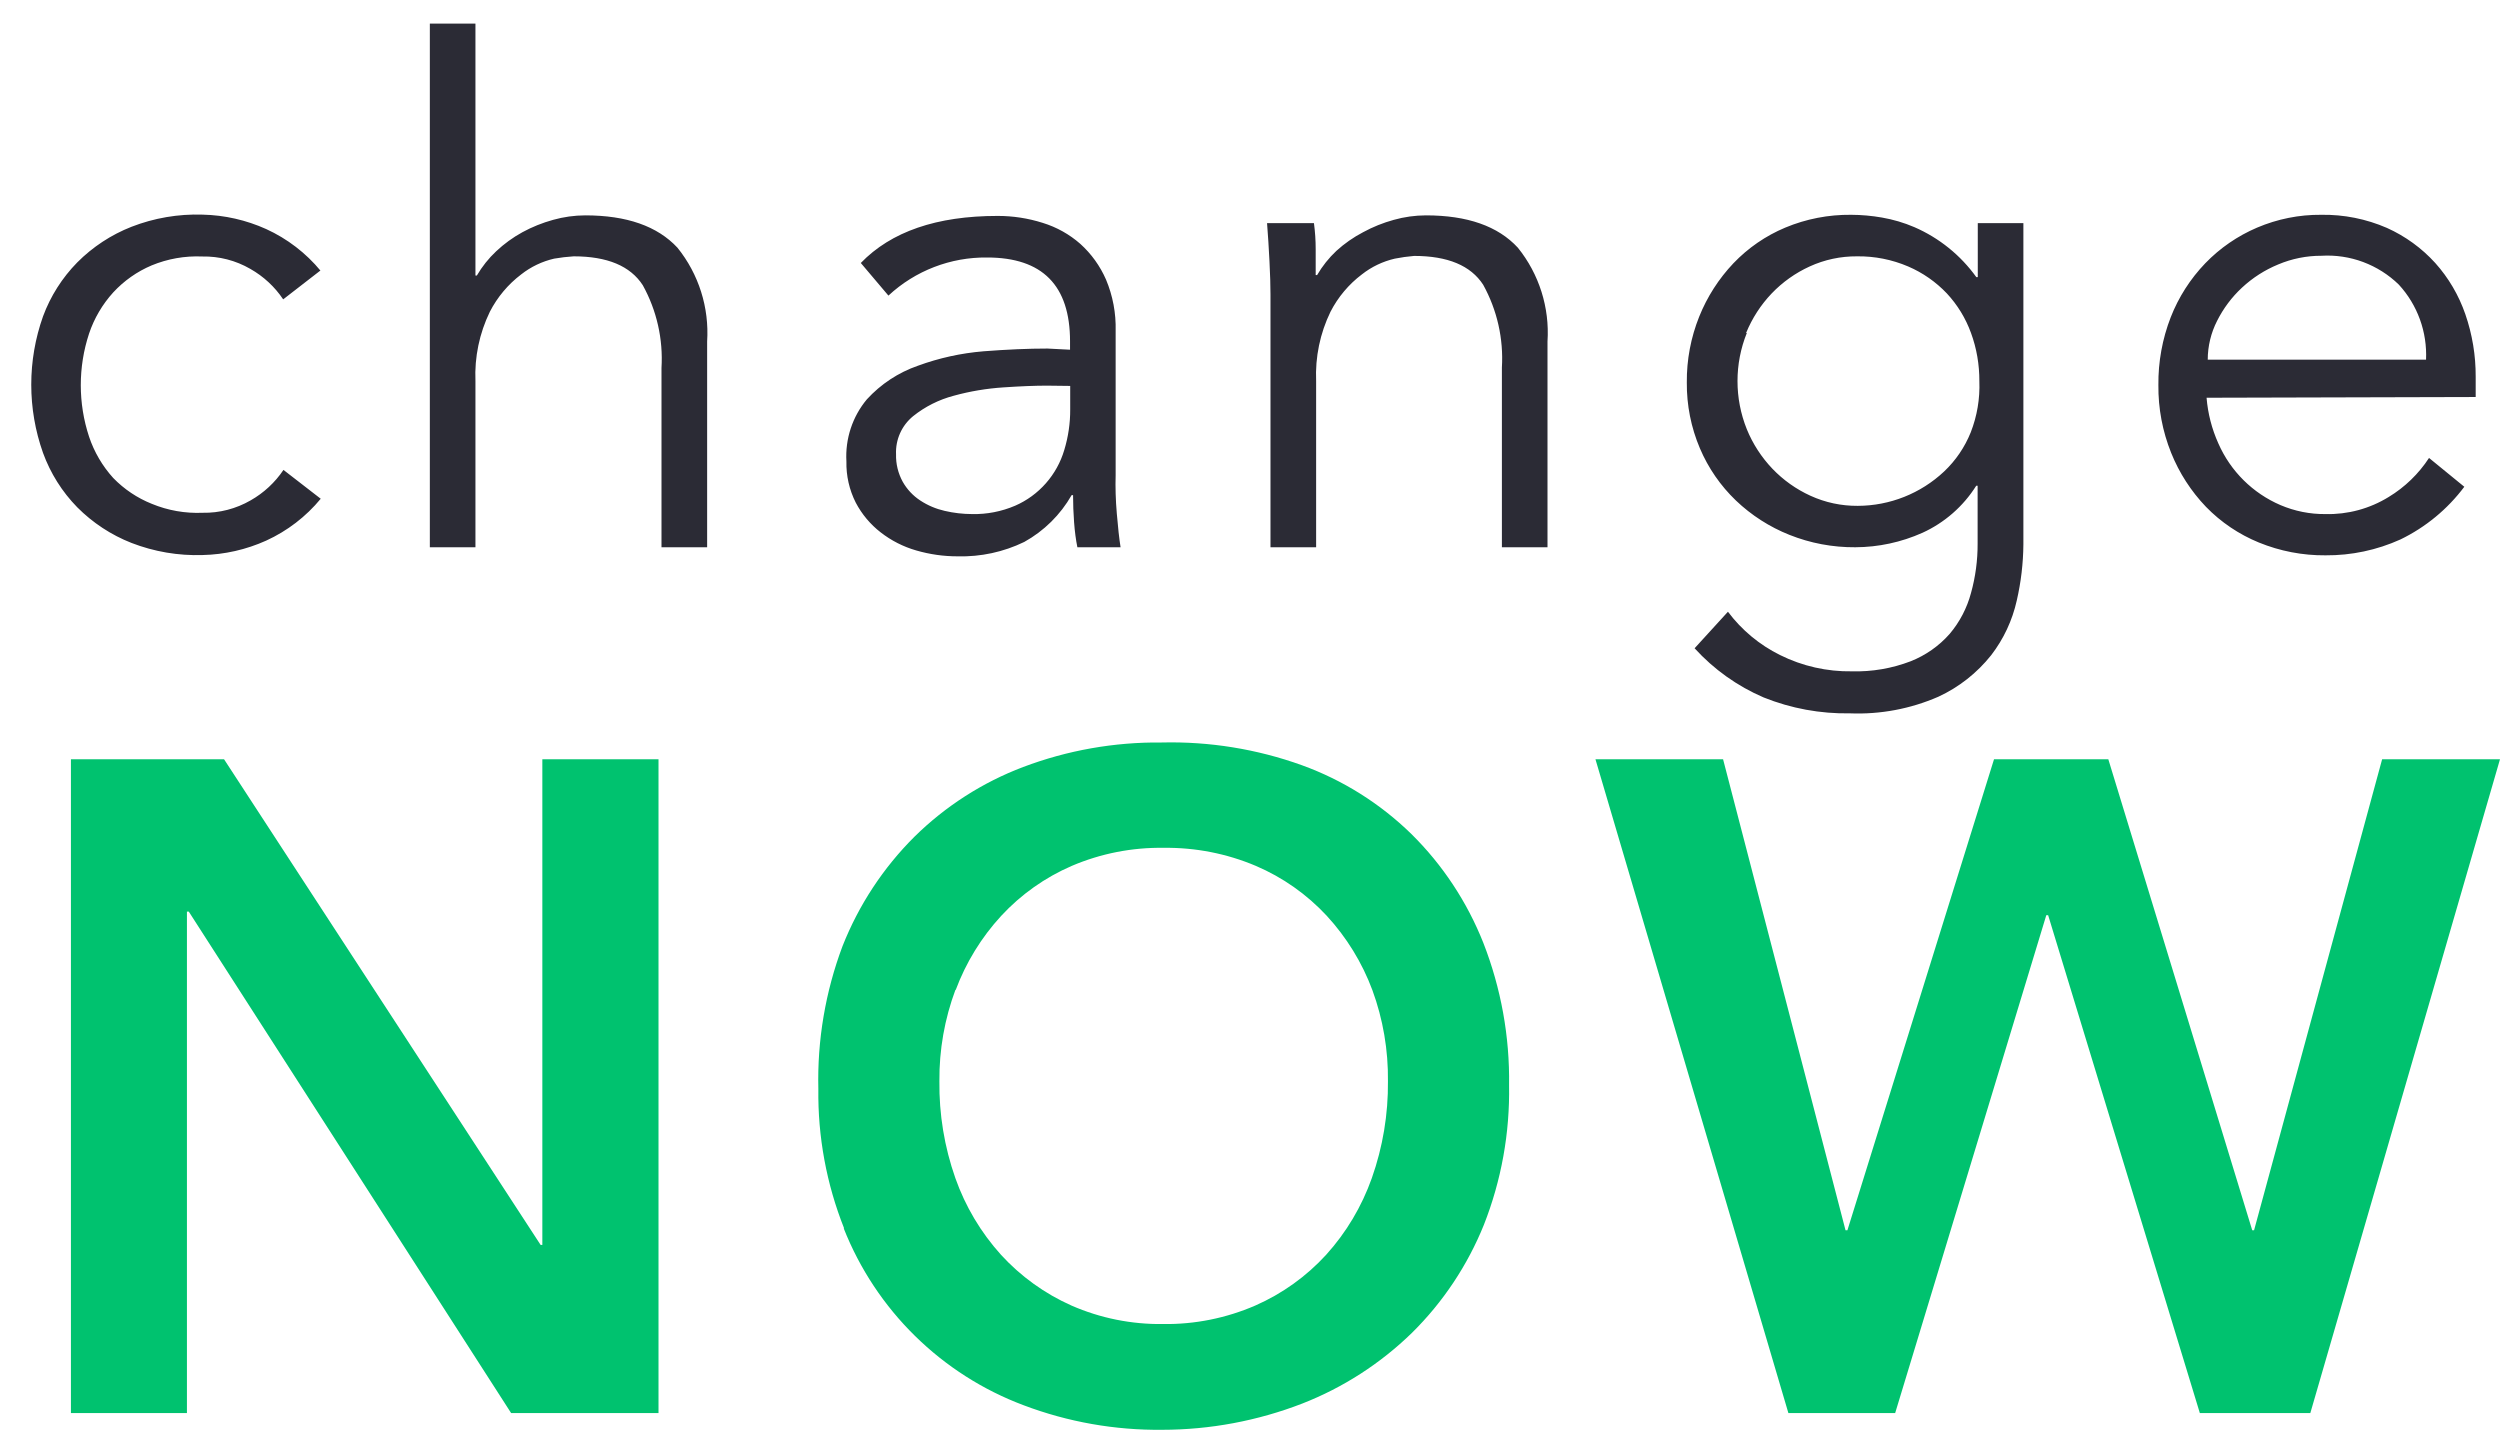 <svg width="62" height="36" viewBox="0 0 62 36" fill="none" xmlns="http://www.w3.org/2000/svg">
<path d="M7.954 6.719C7.588 6.275 7.125 5.92 6.602 5.681C6.105 5.457 5.569 5.335 5.025 5.323C4.423 5.303 3.823 5.406 3.262 5.624C2.757 5.822 2.299 6.123 1.916 6.508C1.542 6.889 1.252 7.345 1.067 7.846C0.678 8.941 0.678 10.136 1.067 11.232C1.251 11.737 1.54 12.197 1.916 12.581C2.299 12.966 2.757 13.267 3.262 13.465C3.823 13.682 4.423 13.785 5.025 13.765C5.569 13.753 6.105 13.631 6.602 13.407C7.125 13.168 7.588 12.813 7.954 12.369L7.03 11.654C6.821 11.965 6.542 12.224 6.216 12.409C5.854 12.618 5.442 12.725 5.025 12.717C4.593 12.735 4.163 12.66 3.765 12.495C3.404 12.351 3.079 12.133 2.808 11.854C2.54 11.558 2.336 11.21 2.209 10.831C1.935 10 1.935 9.103 2.209 8.272C2.336 7.894 2.54 7.547 2.808 7.252C3.074 6.964 3.397 6.736 3.758 6.583C4.156 6.418 4.586 6.342 5.017 6.361C5.435 6.353 5.847 6.459 6.209 6.669C6.535 6.854 6.814 7.112 7.023 7.424L7.947 6.708L7.954 6.719ZM10.66 13.572H11.791V9.449C11.766 8.856 11.889 8.266 12.148 7.732C12.335 7.368 12.601 7.051 12.926 6.805C13.166 6.616 13.445 6.483 13.743 6.414C13.904 6.386 14.066 6.367 14.228 6.357C15.061 6.357 15.632 6.596 15.941 7.073C16.288 7.7 16.448 8.412 16.405 9.127V13.572H17.537V8.469C17.591 7.628 17.329 6.798 16.801 6.143C16.304 5.608 15.542 5.341 14.514 5.341C14.245 5.342 13.977 5.379 13.718 5.452C13.453 5.525 13.196 5.628 12.954 5.76C12.719 5.889 12.5 6.048 12.305 6.232C12.117 6.408 11.956 6.611 11.826 6.833H11.791V0.585H10.66V13.572ZM26.541 9.571V10.154C26.543 10.495 26.493 10.834 26.394 11.16C26.304 11.465 26.148 11.747 25.938 11.985C25.728 12.224 25.468 12.414 25.177 12.541C24.839 12.686 24.474 12.757 24.107 12.749C23.878 12.748 23.651 12.722 23.429 12.67C23.213 12.621 23.007 12.534 22.822 12.412C22.642 12.294 22.493 12.135 22.387 11.947C22.273 11.739 22.216 11.504 22.222 11.267C22.214 11.088 22.248 10.909 22.321 10.745C22.394 10.581 22.505 10.436 22.644 10.322C22.941 10.084 23.285 9.911 23.654 9.814C24.057 9.703 24.471 9.634 24.888 9.607C25.317 9.578 25.673 9.564 25.959 9.564L26.541 9.571ZM25.977 8.644C25.501 8.644 24.973 8.667 24.392 8.712C23.836 8.758 23.289 8.878 22.765 9.07C22.28 9.238 21.845 9.525 21.498 9.904C21.14 10.333 20.959 10.884 20.991 11.443C20.983 11.798 21.063 12.149 21.223 12.466C21.374 12.753 21.585 13.005 21.841 13.203C22.103 13.407 22.402 13.559 22.722 13.651C23.056 13.748 23.402 13.798 23.75 13.797C24.321 13.812 24.888 13.69 25.402 13.44C25.892 13.168 26.298 12.767 26.576 12.28H26.612C26.612 12.497 26.62 12.72 26.637 12.949C26.654 13.178 26.681 13.386 26.719 13.572H27.79C27.756 13.355 27.725 13.077 27.697 12.738C27.668 12.399 27.659 12.081 27.668 11.783V8.204C27.679 7.768 27.598 7.335 27.429 6.933C27.282 6.597 27.066 6.296 26.794 6.05C26.523 5.811 26.204 5.633 25.859 5.527C25.496 5.412 25.119 5.354 24.738 5.355C23.23 5.355 22.1 5.744 21.348 6.522L22.033 7.331C22.698 6.713 23.575 6.375 24.482 6.386C25.852 6.386 26.537 7.079 26.537 8.465V8.673L25.977 8.644ZM31.423 5.534C31.446 5.832 31.467 6.147 31.483 6.479C31.5 6.811 31.508 7.085 31.508 7.302V13.572H32.64V9.449C32.615 8.856 32.737 8.266 32.996 7.732C33.183 7.368 33.449 7.051 33.775 6.805C34.015 6.616 34.294 6.483 34.592 6.414C34.75 6.383 34.909 6.36 35.07 6.347C35.903 6.347 36.474 6.585 36.783 7.062C37.129 7.689 37.29 8.401 37.247 9.116V13.572H38.378V8.469C38.433 7.628 38.171 6.798 37.643 6.143C37.151 5.608 36.39 5.341 35.363 5.341C35.093 5.342 34.826 5.379 34.567 5.452C34.301 5.525 34.045 5.628 33.803 5.76C33.564 5.885 33.342 6.04 33.143 6.221C32.955 6.397 32.794 6.6 32.664 6.822H32.629C32.629 6.605 32.629 6.391 32.629 6.178C32.629 5.966 32.615 5.751 32.586 5.534H31.423ZM43.303 8.258C43.452 7.894 43.667 7.561 43.938 7.277C44.207 6.996 44.527 6.769 44.88 6.608C45.249 6.439 45.65 6.354 46.055 6.357C46.49 6.351 46.921 6.437 47.322 6.608C47.684 6.763 48.01 6.991 48.282 7.277C48.545 7.56 48.749 7.893 48.881 8.258C49.021 8.64 49.09 9.045 49.088 9.453C49.105 9.887 49.032 10.319 48.874 10.723C48.726 11.091 48.501 11.422 48.214 11.693C47.633 12.239 46.868 12.543 46.072 12.545C45.667 12.548 45.267 12.463 44.898 12.294C44.545 12.133 44.225 11.906 43.956 11.625C43.685 11.341 43.469 11.008 43.321 10.645C43.013 9.879 43.013 9.023 43.321 8.258H43.303ZM42.026 16.077C42.503 16.601 43.087 17.017 43.739 17.297C44.419 17.57 45.147 17.704 45.88 17.691C46.632 17.721 47.381 17.58 48.071 17.279C48.582 17.043 49.03 16.69 49.381 16.249C49.689 15.849 49.906 15.386 50.016 14.892C50.121 14.436 50.176 13.969 50.18 13.5V5.534H49.049V6.873H49.013C48.622 6.329 48.092 5.901 47.478 5.634C47.22 5.523 46.949 5.443 46.672 5.395C46.42 5.351 46.164 5.328 45.908 5.327C45.348 5.321 44.791 5.429 44.274 5.645C43.789 5.848 43.352 6.149 42.989 6.529C42.625 6.913 42.337 7.362 42.14 7.853C41.932 8.372 41.828 8.926 41.833 9.485C41.828 10.046 41.938 10.601 42.157 11.117C42.364 11.605 42.668 12.046 43.05 12.412C43.434 12.779 43.885 13.068 44.377 13.264C44.897 13.472 45.452 13.576 46.012 13.572C46.585 13.57 47.151 13.448 47.675 13.214C48.224 12.964 48.688 12.559 49.01 12.047H49.045V13.479C49.047 13.894 48.992 14.307 48.881 14.706C48.782 15.079 48.601 15.425 48.353 15.719C48.089 16.019 47.757 16.252 47.386 16.399C46.922 16.577 46.427 16.662 45.93 16.649C45.311 16.659 44.699 16.521 44.145 16.245C43.637 15.994 43.194 15.626 42.853 15.171L42.026 16.077ZM54.752 8.92C54.752 8.585 54.832 8.255 54.984 7.957C55.139 7.648 55.348 7.369 55.601 7.134C55.864 6.889 56.169 6.694 56.5 6.558C56.839 6.415 57.203 6.342 57.571 6.343C57.923 6.322 58.276 6.375 58.606 6.498C58.937 6.622 59.238 6.812 59.491 7.059C59.721 7.309 59.898 7.602 60.014 7.921C60.13 8.241 60.181 8.58 60.166 8.92H54.752ZM61.397 9.846V9.345C61.4 8.817 61.313 8.292 61.14 7.792C60.978 7.323 60.725 6.891 60.394 6.522C60.058 6.152 59.65 5.856 59.195 5.652C58.682 5.429 58.127 5.318 57.567 5.327C57.021 5.322 56.479 5.431 55.976 5.645C55.493 5.851 55.056 6.151 54.691 6.529C54.321 6.914 54.029 7.369 53.834 7.868C53.626 8.403 53.522 8.974 53.528 9.55C53.522 10.126 53.63 10.697 53.845 11.232C54.045 11.729 54.338 12.183 54.709 12.57C55.08 12.952 55.526 13.252 56.019 13.454C56.543 13.668 57.105 13.777 57.671 13.772C58.312 13.777 58.946 13.643 59.53 13.379C60.155 13.076 60.698 12.628 61.115 12.072L60.24 11.357C59.983 11.751 59.64 12.083 59.238 12.326C58.767 12.616 58.223 12.763 57.671 12.749C57.288 12.753 56.91 12.677 56.557 12.527C55.869 12.232 55.318 11.686 55.016 10.999C54.854 10.64 54.755 10.257 54.723 9.864L61.397 9.846Z" fill="#2B2B35"/>
<path d="M1.759 35.044H4.636V22.608H4.682L12.676 35.044H16.331V18.829H13.45V30.875H13.408L5.556 18.829H1.759V35.044ZM20.924 30.463C21.321 31.467 21.923 32.376 22.692 33.131C23.461 33.887 24.379 34.473 25.388 34.851C26.486 35.266 27.651 35.472 28.825 35.459C30.012 35.458 31.189 35.237 32.297 34.808C33.312 34.411 34.236 33.815 35.017 33.054C35.788 32.292 36.395 31.38 36.801 30.374C37.234 29.273 37.446 28.096 37.425 26.913C37.443 25.706 37.226 24.508 36.787 23.384C36.385 22.37 35.778 21.449 35.002 20.683C34.227 19.926 33.3 19.344 32.283 18.976C31.17 18.576 29.993 18.385 28.81 18.414C27.637 18.401 26.472 18.607 25.374 19.022C24.366 19.404 23.448 19.993 22.679 20.75C21.904 21.522 21.297 22.445 20.895 23.463C20.47 24.595 20.266 25.797 20.295 27.006C20.28 28.189 20.497 29.364 20.934 30.463H20.924ZM23.7 24.555C23.954 23.873 24.338 23.247 24.831 22.712C25.322 22.182 25.918 21.76 26.58 21.474C27.301 21.166 28.078 21.014 28.86 21.026C29.644 21.016 30.422 21.168 31.145 21.474C31.811 21.758 32.41 22.18 32.904 22.712C33.396 23.247 33.781 23.873 34.035 24.555C34.3 25.278 34.43 26.043 34.421 26.813C34.429 27.632 34.294 28.446 34.021 29.218C33.772 29.92 33.388 30.566 32.889 31.118C32.397 31.656 31.798 32.085 31.13 32.378C30.41 32.69 29.631 32.847 28.846 32.836C28.064 32.847 27.289 32.691 26.573 32.378C25.91 32.083 25.314 31.654 24.824 31.118C24.326 30.566 23.941 29.92 23.693 29.218C23.421 28.446 23.287 27.631 23.297 26.813C23.29 26.038 23.426 25.269 23.696 24.544L23.7 24.555ZM44.352 35.044H47L50.748 22.697H50.794L54.556 35.044H57.296L62 18.829H59.077L55.901 30.51H55.855L52.286 18.829H49.452L45.816 30.51H45.769L42.732 18.829H39.567L44.352 35.044Z" fill="#00C26F"/>
</svg>
